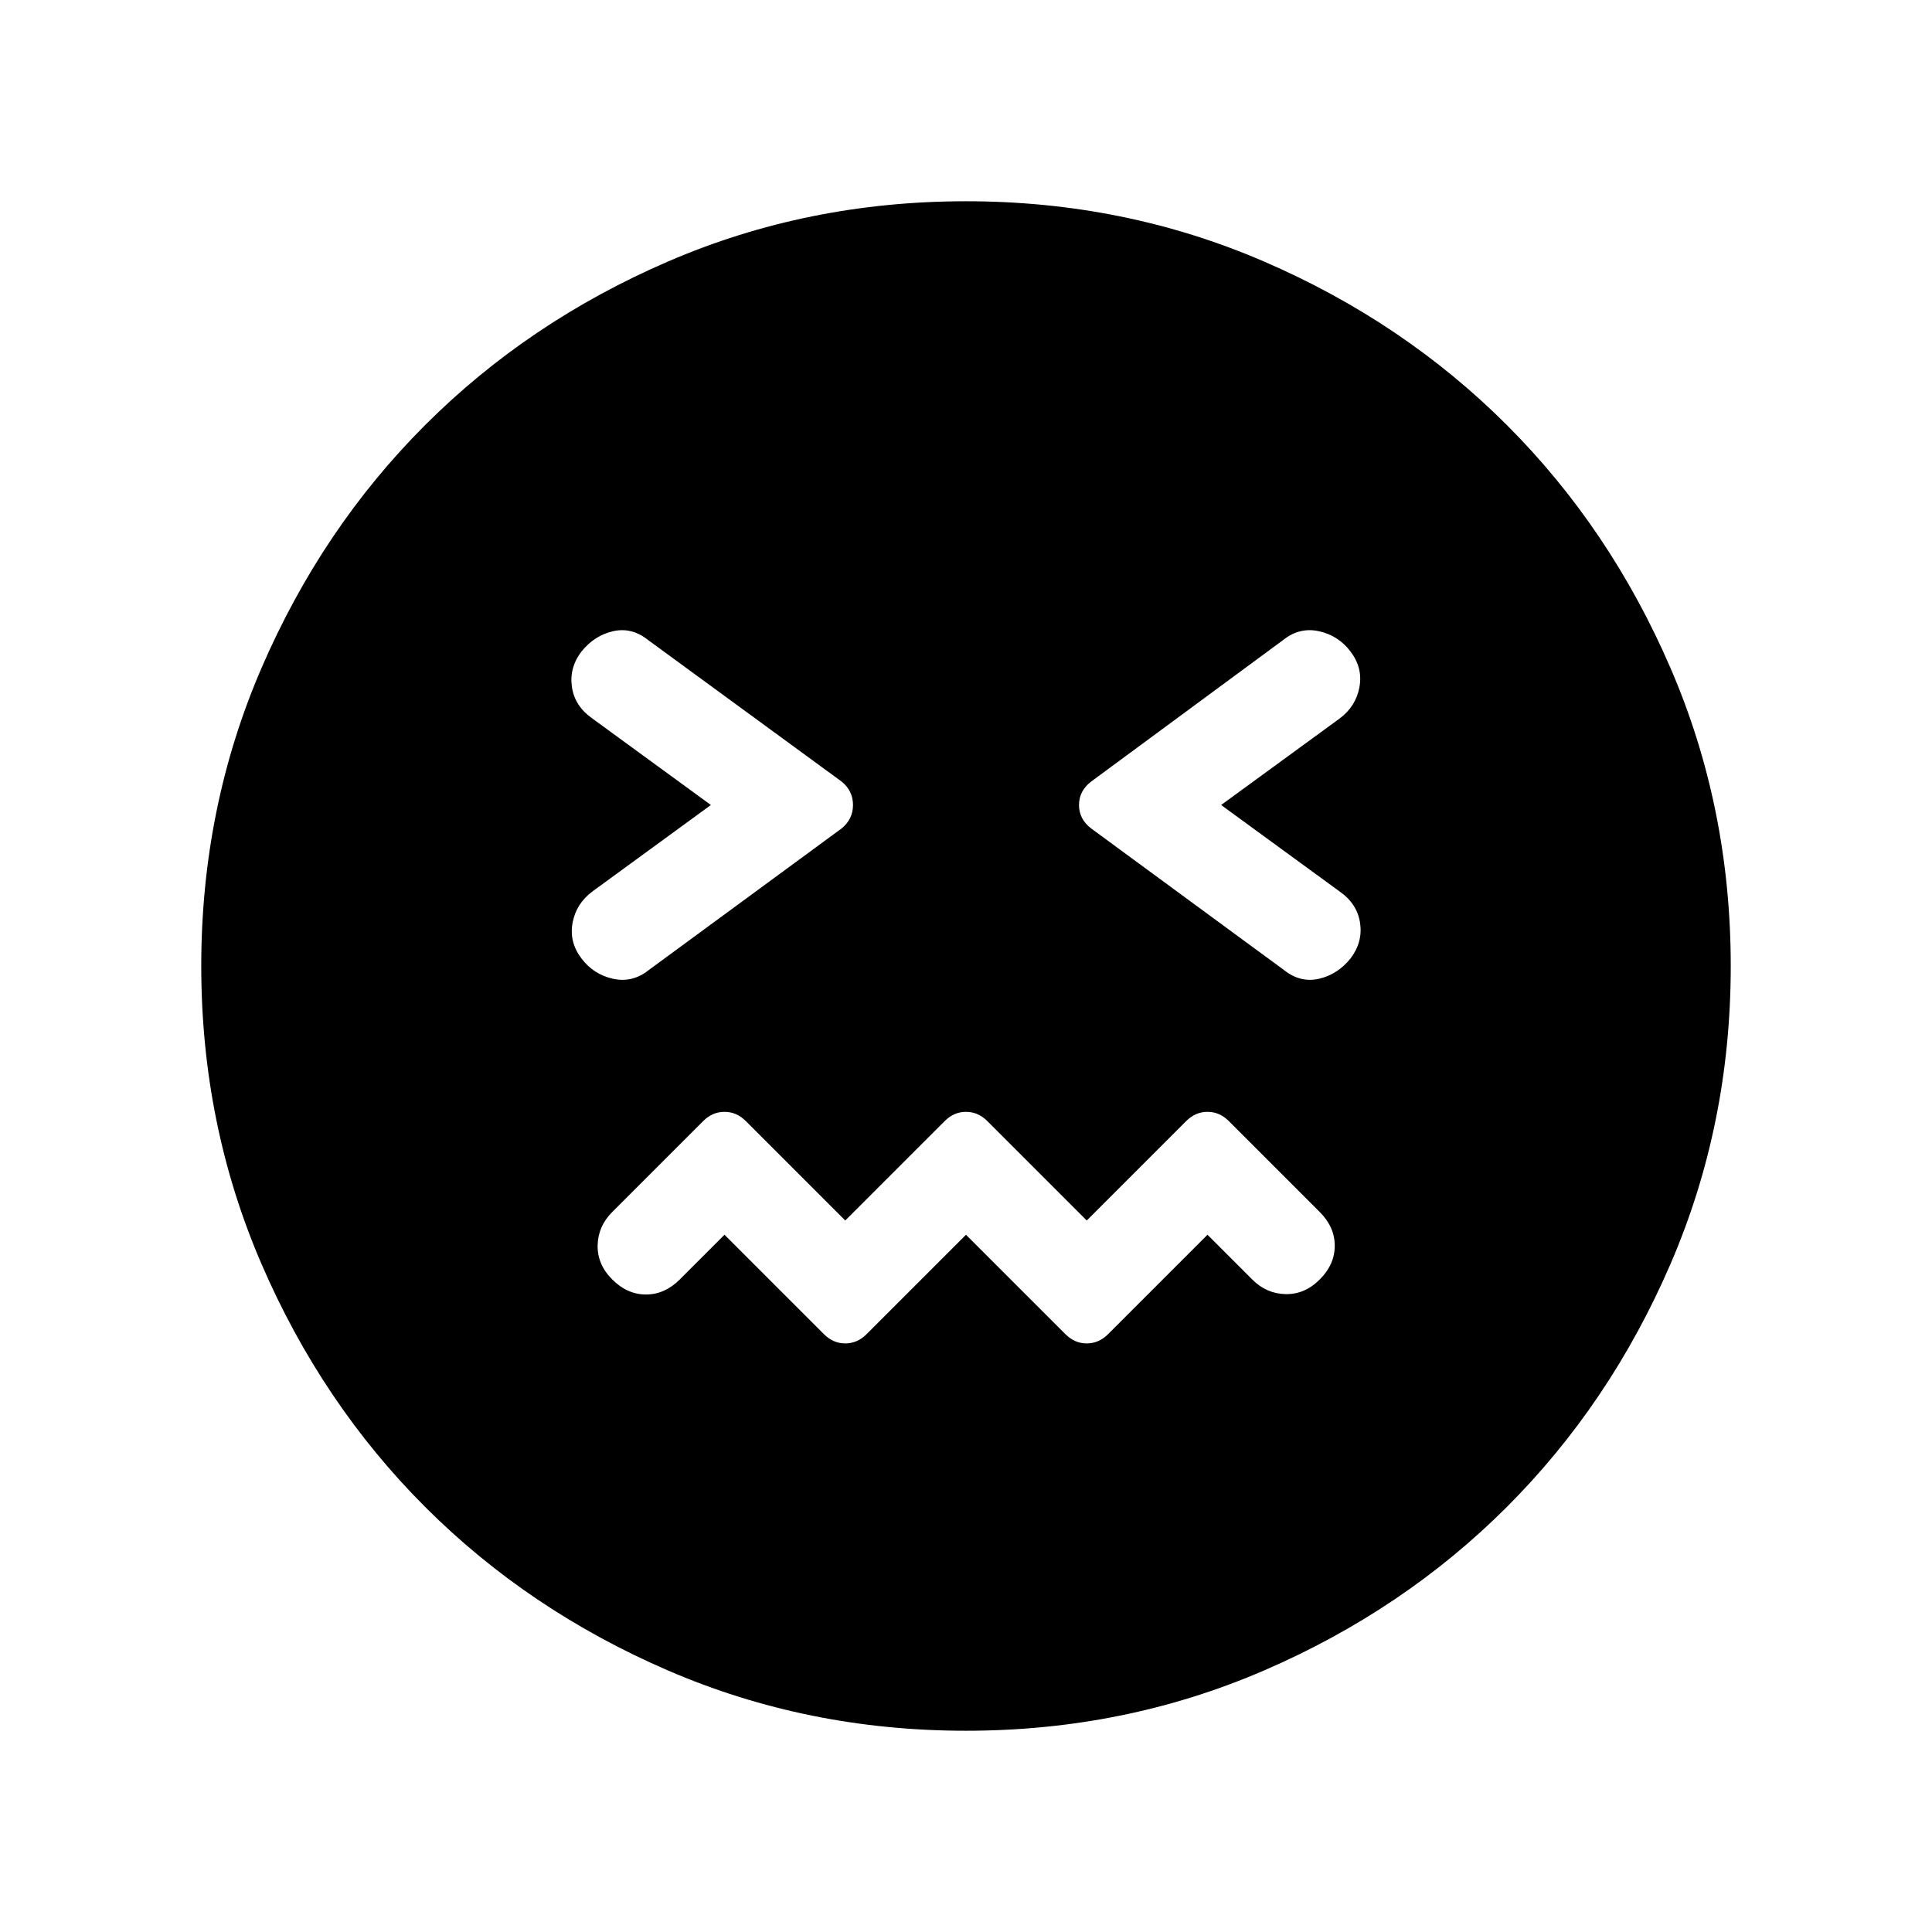 <svg xmlns="http://www.w3.org/2000/svg" height="48" viewBox="0 -960 960 960" width="48"><path d="m480-346.46 49.38 49.38q4.62 4.62 10.62 4.62 6 0 10.62-4.62L600-346.46l22.23 22.23q7.08 7.08 16.58 7.27 9.5.19 16.96-7.27 7.46-7.46 7.46-16.77 0-9.31-7.46-16.77l-45.15-45.15q-4.62-4.62-10.62-4.62-6 0-10.62 4.62L540-353.54l-49.38-49.38q-4.62-4.62-10.62-4.62-6 0-10.62 4.62L420-353.54l-49.38-49.38q-4.62-4.62-10.62-4.62-6 0-10.62 4.62l-45.15 45.15q-7.08 7.08-7.27 16.58-.19 9.5 7.27 16.96 7.46 7.46 16.77 7.46 9.31 0 16.77-7.46L360-346.46l49.38 49.38q4.62 4.62 10.62 4.62 6 0 10.62-4.62L480-346.46ZM353.23-560l-58.92 43q-8.08 6.08-9.81 15.58-1.73 9.5 4.35 17.57 6.07 8.08 15.77 10.2 9.69 2.11 17.76-4.35l95.85-70.38q5.62-4.62 5.62-11.62 0-7-5.62-11.62L322-642q-8.08-6.46-17.38-4.35-9.31 2.12-15.77 10.2-6.08 8.07-4.66 17.57 1.43 9.5 10.12 15.58l58.92 43Zm253.54 0 58.92-43q8.08-6.08 9.81-15.58 1.73-9.5-4.35-17.57-6.07-8.08-15.77-10.2-9.69-2.11-17.76 4.35l-95.47 70.38q-6 4.62-6 11.62 0 7 6 11.62L638-478q8.08 6.46 17.38 4.35 9.31-2.12 15.77-10.2 6.08-8.07 4.66-17.57-1.43-9.5-10.12-15.58l-58.92-43ZM480-100q-78.77 0-148.11-29.96-69.35-29.96-120.66-81.27-51.31-51.31-81.27-120.66Q100-401.23 100-480q0-78.77 29.96-148.11 29.96-69.35 81.27-120.66 51.31-51.31 120.66-81.27Q401.23-860 480-860q78.77 0 148.11 29.96 69.35 29.96 120.66 81.27 51.31 51.31 81.27 120.66Q860-558.77 860-480q0 78.77-29.96 148.11-29.96 69.35-81.27 120.66-51.31 51.31-120.66 81.27Q558.77-100 480-100Z"/></svg>